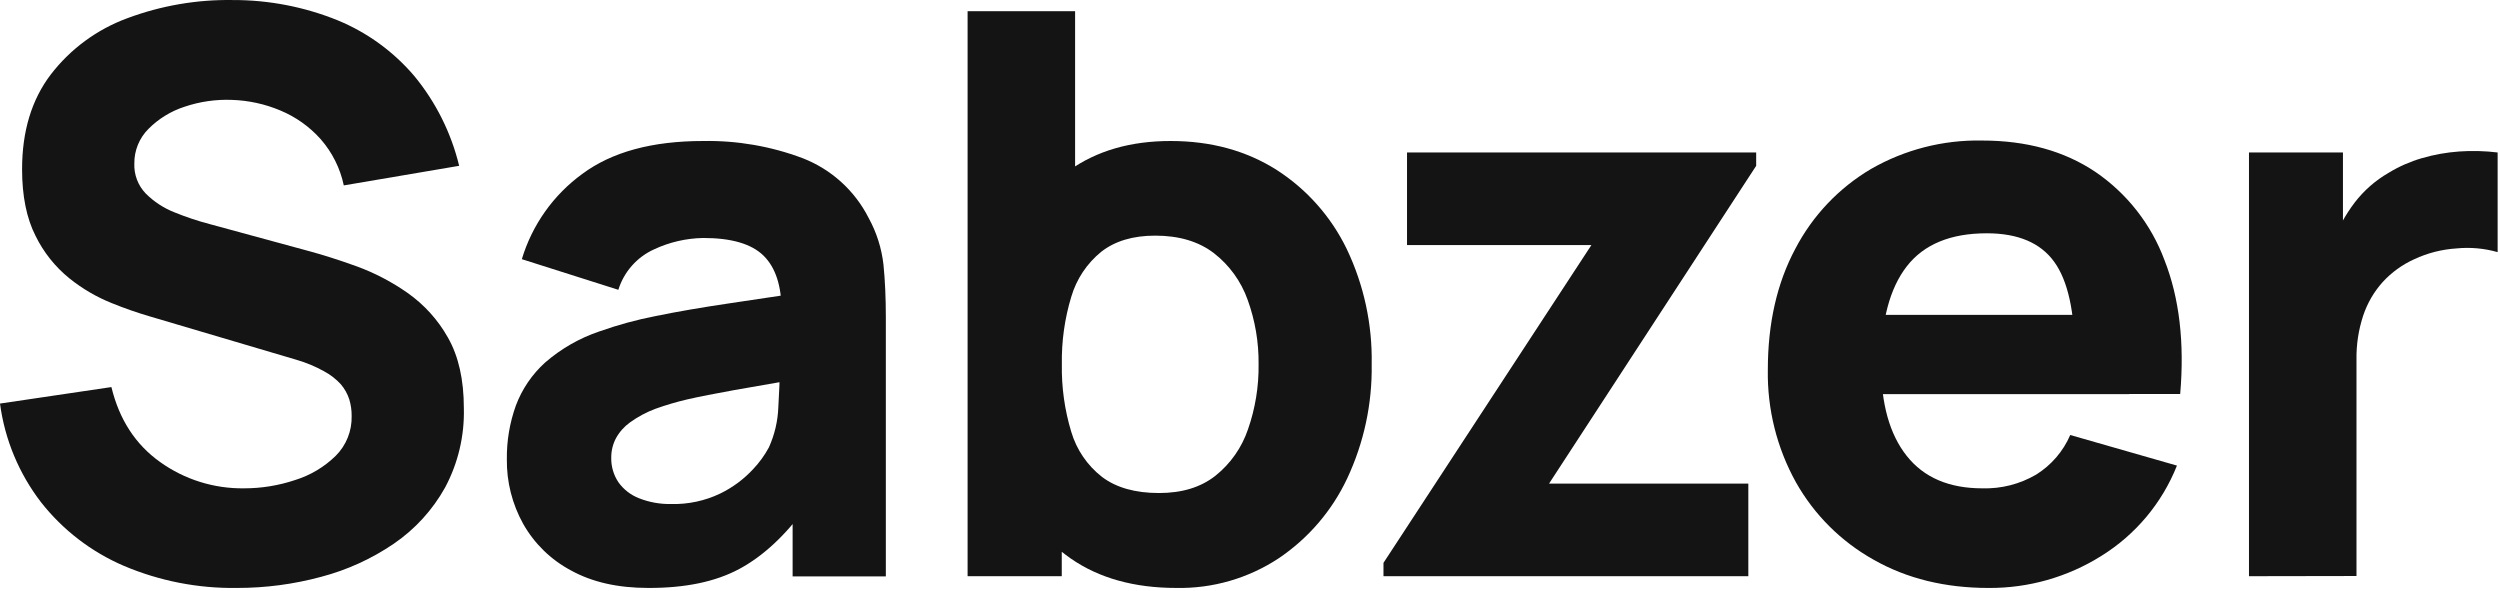 <svg width="444" height="105" viewBox="0 0 444 105" fill="none" xmlns="http://www.w3.org/2000/svg">
<path d="M42.1 104.418C35.193 104.525 28.34 103.186 21.98 100.488C16.214 98.014 11.161 94.132 7.285 89.197C3.361 84.097 0.848 78.053 0 71.673L19.786 68.744C21.182 74.508 24.064 78.944 28.431 82.054C32.776 85.163 38.001 86.801 43.343 86.727C46.421 86.731 49.479 86.235 52.397 85.259C55.115 84.419 57.592 82.943 59.624 80.953C60.548 80.031 61.275 78.932 61.761 77.721C62.247 76.511 62.483 75.214 62.453 73.91C62.466 72.904 62.325 71.902 62.036 70.939C61.717 69.957 61.21 69.047 60.542 68.26C59.681 67.318 58.665 66.53 57.538 65.932C56.005 65.081 54.381 64.403 52.698 63.912L26.637 56.202C24.334 55.528 22.067 54.737 19.844 53.832C17.138 52.747 14.607 51.268 12.334 49.442C9.798 47.392 7.741 44.812 6.309 41.882C4.718 38.755 3.922 34.811 3.922 30.049C3.922 23.312 5.616 17.712 9.004 13.251C12.496 8.699 17.207 5.23 22.59 3.245C28.604 0.996 34.987 -0.102 41.407 0.007C47.759 -0.002 54.052 1.217 59.941 3.596C65.224 5.765 69.908 9.171 73.602 13.526C77.418 18.166 80.133 23.609 81.546 29.448L61.059 32.928C60.416 29.881 58.999 27.05 56.945 24.708C54.976 22.5 52.534 20.763 49.802 19.626C47.066 18.472 44.141 17.833 41.173 17.74C38.322 17.632 35.474 18.044 32.77 18.959C30.351 19.742 28.153 21.093 26.361 22.897C25.556 23.701 24.92 24.658 24.491 25.711C24.061 26.765 23.846 27.893 23.858 29.031C23.818 30.01 23.976 30.987 24.323 31.903C24.67 32.82 25.199 33.657 25.877 34.363C27.324 35.813 29.054 36.95 30.959 37.701C33.003 38.536 35.099 39.236 37.235 39.796L54.651 44.536C57.254 45.231 60.136 46.146 63.296 47.281C66.519 48.457 69.575 50.05 72.383 52.021C75.34 54.099 77.792 56.813 79.56 59.965C81.44 63.27 82.38 67.442 82.38 72.483C82.509 77.396 81.359 82.259 79.043 86.594C76.824 90.575 73.71 93.986 69.947 96.558C66.006 99.246 61.634 101.238 57.02 102.449C52.156 103.762 47.139 104.424 42.1 104.418Z" fill="#141414"/>
<path d="M115.126 104.418C109.735 104.418 105.17 103.386 101.432 101.322C97.856 99.43 94.899 96.551 92.912 93.028C90.966 89.525 89.968 85.576 90.016 81.57C89.976 78.318 90.519 75.085 91.618 72.024C92.715 69.101 94.494 66.483 96.809 64.388C99.635 61.932 102.915 60.052 106.464 58.855C109.713 57.704 113.044 56.795 116.427 56.135C120.283 55.345 124.65 54.591 129.529 53.873L145.618 51.47L138.808 55.225C138.808 50.775 137.74 47.501 135.604 45.404C133.468 43.306 129.89 42.26 124.872 42.266C121.859 42.319 118.89 43.007 116.16 44.285C114.655 44.966 113.312 45.959 112.219 47.197C111.125 48.436 110.307 49.892 109.818 51.47L92.678 46.029C94.507 39.943 98.279 34.623 103.418 30.884C108.664 26.989 115.818 25.042 124.881 25.042C130.921 24.934 136.927 25.973 142.58 28.105C147.644 30.078 151.803 33.848 154.263 38.694C155.685 41.275 156.584 44.111 156.908 47.039C157.186 49.821 157.325 52.933 157.325 56.377V102.366H140.769V86.861L143.139 90.065C139.467 95.117 135.52 98.777 131.298 101.047C127.075 103.317 121.685 104.441 115.126 104.418ZM119.164 89.514C122.205 89.596 125.22 88.949 127.96 87.629C130.102 86.581 132.036 85.153 133.668 83.414C134.808 82.227 135.782 80.891 136.563 79.442C137.578 77.192 138.145 74.766 138.232 72.299C138.399 69.587 138.483 67.292 138.483 65.506L144.057 66.9C138.472 67.857 133.94 68.647 130.463 69.27C126.986 69.893 124.177 70.449 122.035 70.939C120.122 71.386 118.235 71.944 116.386 72.608C114.791 73.209 113.281 74.017 111.896 75.011C110.862 75.754 110.007 76.717 109.393 77.832C108.84 78.884 108.553 80.056 108.558 81.245C108.517 82.82 108.969 84.37 109.852 85.676C110.771 86.951 112.041 87.93 113.507 88.496C115.308 89.203 117.23 89.549 119.164 89.514Z" fill="#141414"/>
<path d="M171.845 102.332V1.993H190.938V50.769H188.568V102.332H171.845ZM208.913 104.418C201.436 104.418 195.189 102.677 190.171 99.194C185.106 95.658 181.173 90.731 178.847 85.008C176.233 78.572 174.941 71.676 175.05 64.73C174.938 57.787 176.218 50.892 178.813 44.452C181.087 38.77 184.927 33.851 189.887 30.266C194.771 26.778 200.788 25.036 207.937 25.042C215.086 25.047 221.358 26.764 226.754 30.191C232.112 33.639 236.414 38.499 239.188 44.235C242.23 50.617 243.744 57.62 243.611 64.688C243.724 71.691 242.237 78.626 239.263 84.966C236.564 90.708 232.359 95.61 227.097 99.153C221.706 102.711 215.362 104.547 208.905 104.418H208.913ZM205.851 87.562C209.934 87.562 213.272 86.538 215.864 84.491C218.542 82.349 220.549 79.485 221.647 76.238C222.94 72.532 223.575 68.629 223.525 64.705C223.571 60.797 222.912 56.913 221.581 53.239C220.414 49.96 218.331 47.085 215.581 44.953C212.871 42.883 209.4 41.849 205.166 41.849C201.222 41.849 198.029 42.803 195.586 44.711C193.038 46.779 191.178 49.572 190.254 52.722C189.079 56.605 188.516 60.648 188.585 64.705C188.515 68.762 189.078 72.805 190.254 76.688C191.195 79.868 193.11 82.673 195.728 84.708C198.248 86.61 201.623 87.562 205.851 87.562Z" fill="#141414"/>
<path d="M245.706 102.332V99.962L282.632 43.526H249.887V27.078H311.897V29.448L275.113 85.884H310.504V102.332H245.706Z" fill="#141414"/>
<path d="M353.155 104.42C345.439 104.42 338.643 102.751 332.768 99.413C326.997 96.191 322.224 91.442 318.974 85.685C315.572 79.567 313.845 72.658 313.967 65.658C313.967 57.435 315.592 50.281 318.841 44.195C321.911 38.301 326.571 33.387 332.293 30.008C338.286 26.567 345.102 24.821 352.012 24.96C359.906 24.96 366.618 26.818 372.148 30.534C377.762 34.361 382.048 39.837 384.415 46.206C387.057 52.937 387.986 60.859 387.202 69.972H368.476V63.037C368.476 55.371 367.258 49.855 364.821 46.489C362.384 43.124 358.401 41.438 352.871 41.432C346.412 41.432 341.664 43.396 338.627 47.324C335.589 51.252 334.073 57.046 334.079 64.706C334.079 71.722 335.6 77.146 338.643 80.979C341.686 84.812 346.156 86.728 352.053 86.728C355.407 86.829 358.721 85.985 361.617 84.292C364.305 82.619 366.419 80.164 367.675 77.257L386.626 82.689C383.987 89.331 379.287 94.95 373.216 98.72C367.21 102.496 360.249 104.474 353.155 104.42ZM328.237 70.005V55.919H378.131V69.997L328.237 70.005Z" fill="#141414"/>
<path d="M399.419 102.333V27.079H416.108V45.438L414.298 43.076C415.238 40.526 416.551 38.13 418.195 35.967C419.833 33.835 421.875 32.046 424.203 30.701C426.053 29.571 428.046 28.693 430.128 28.089C432.286 27.461 434.504 27.064 436.745 26.904C439.024 26.745 441.312 26.804 443.58 27.079V44.779C441.214 44.103 438.743 43.879 436.295 44.119C433.694 44.282 431.146 44.93 428.784 46.03C426.661 46.987 424.753 48.364 423.177 50.078C421.616 51.813 420.431 53.853 419.697 56.069C418.873 58.575 418.472 61.201 418.512 63.838V102.3L399.419 102.333Z" fill="#141414"/>
</svg>
